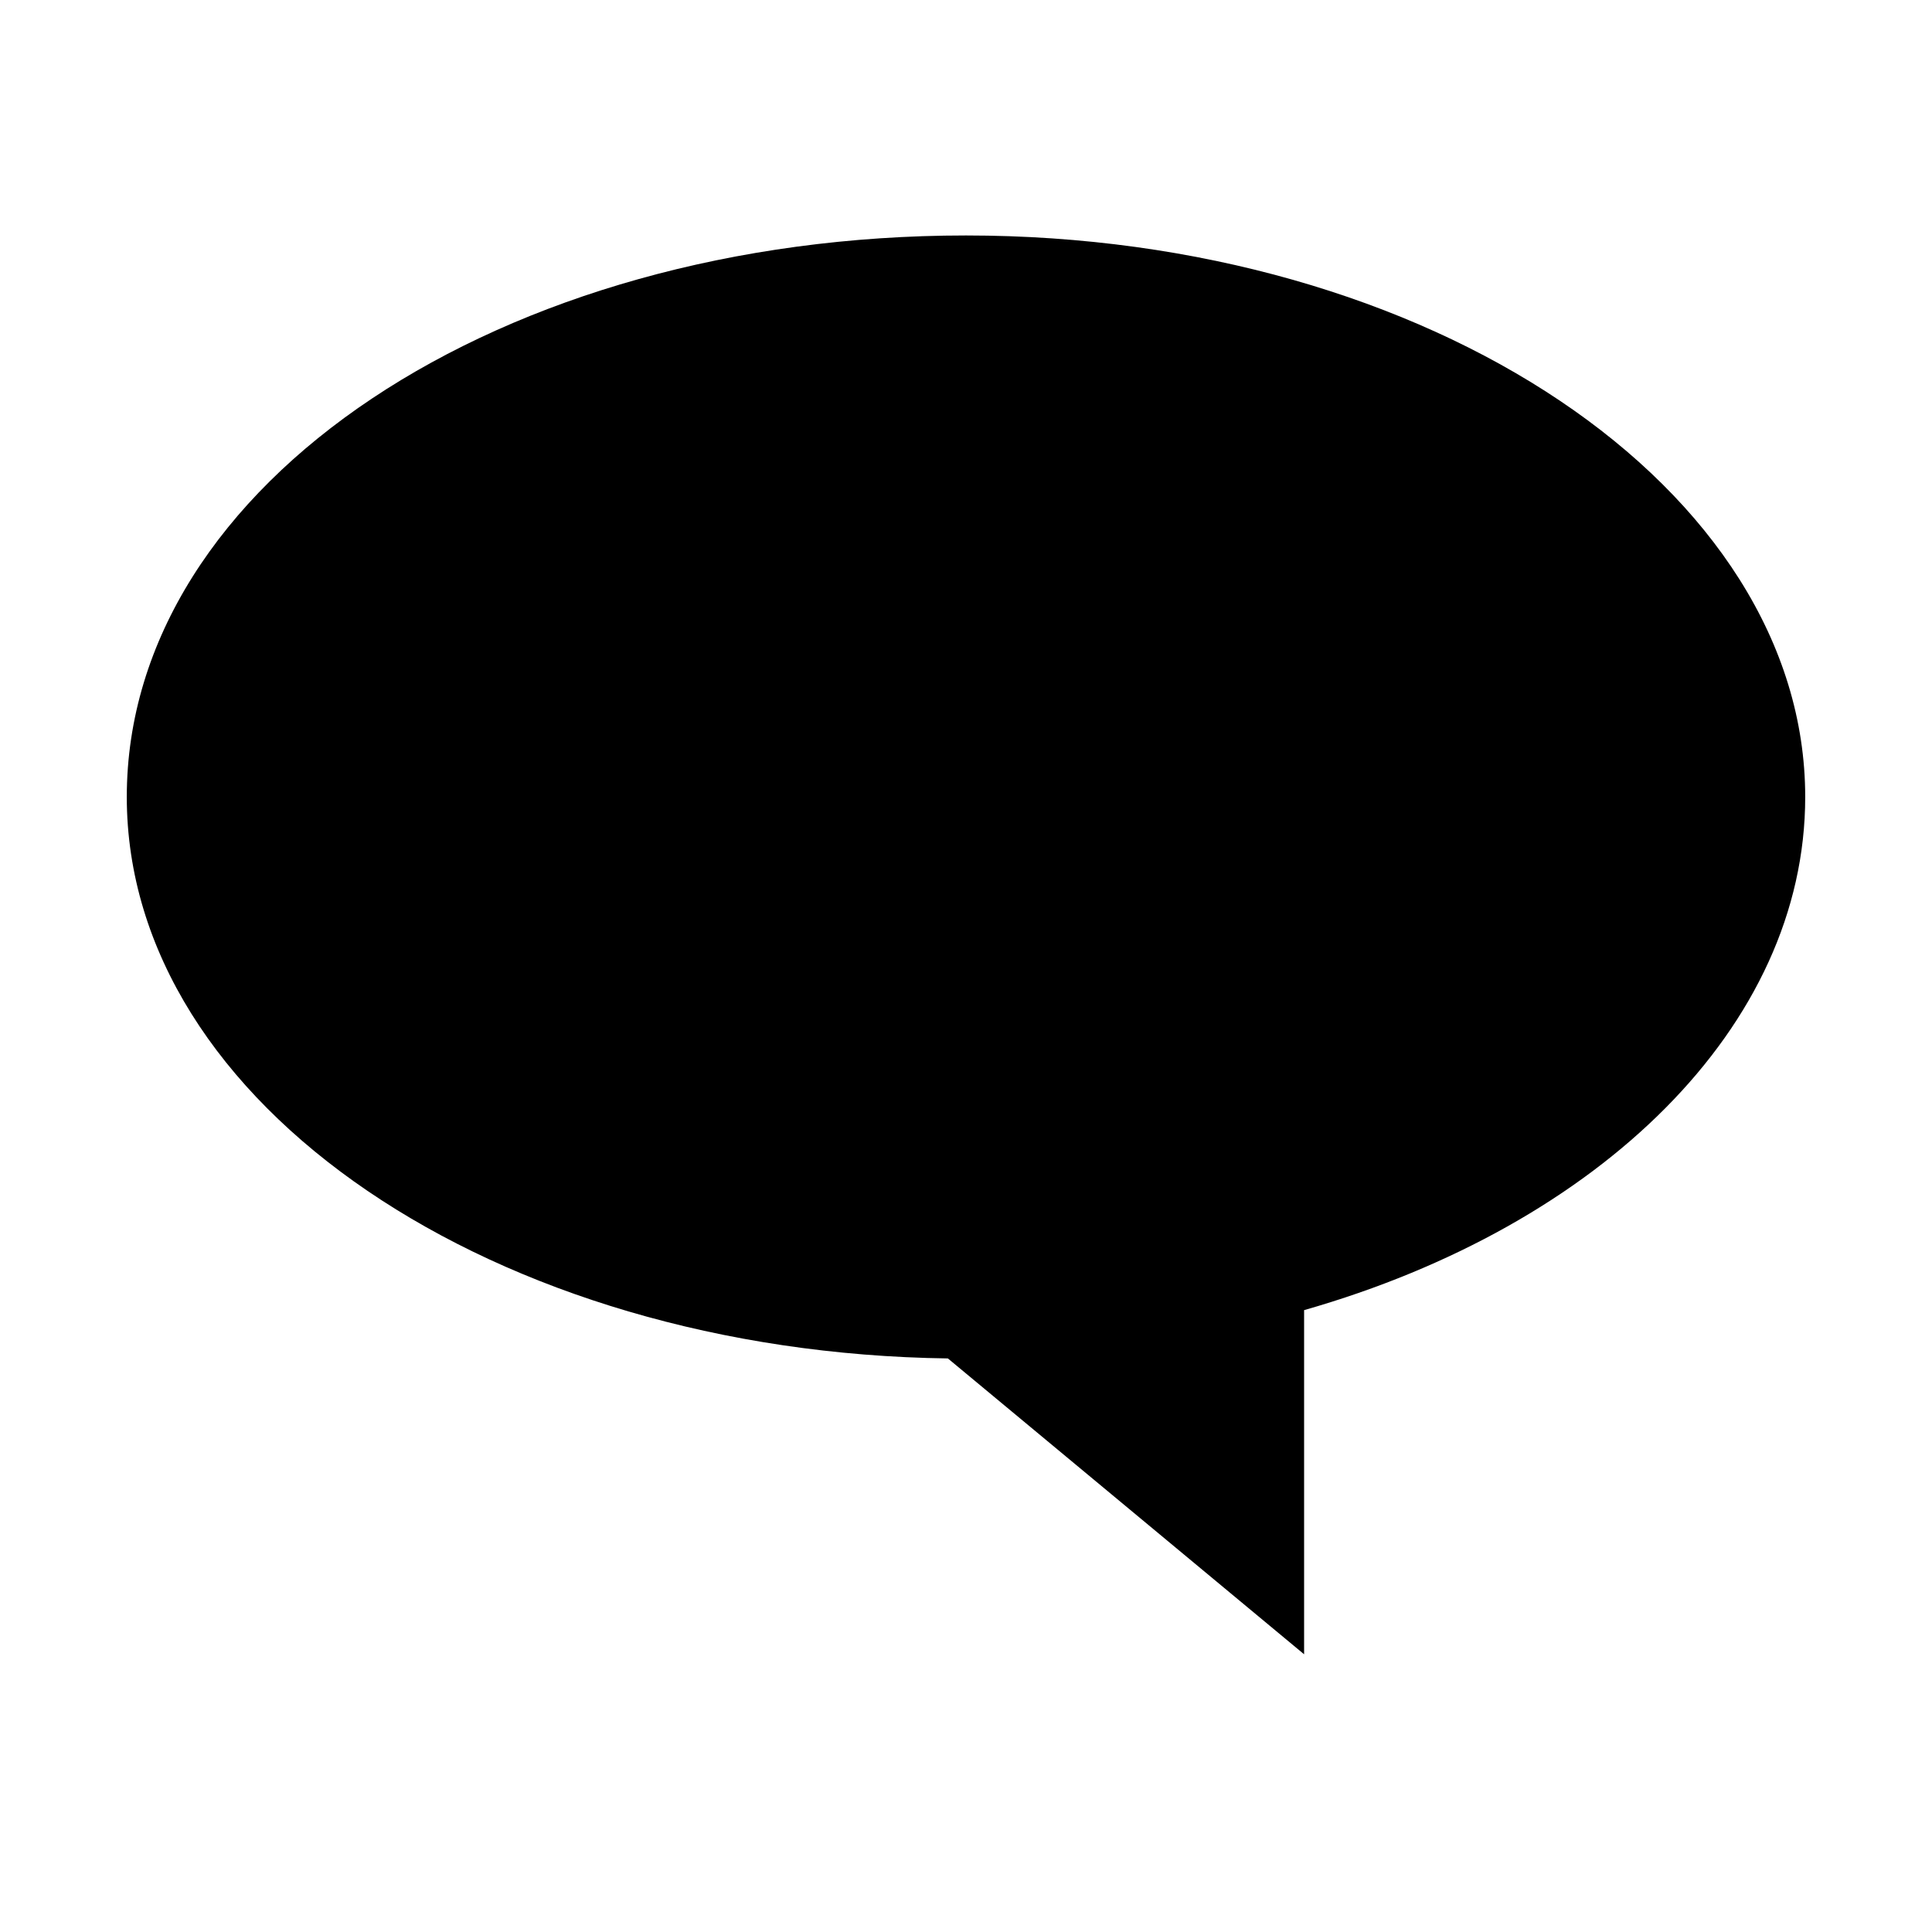 <!-- Generated by IcoMoon.io -->
<svg version="1.1" xmlns="http://www.w3.org/2000/svg" width="64" height="64" viewBox="0 0 64 64">
<title>comment</title>
<path d="M59.8 26.4c0-10.2-12.4-18.6-27.8-18.6s-27.8 8.2-27.8 18.6c0 10.2 12.2 18.4 27.2 18.6l11.8 9.8v-11.4c9.8-2.8 16.6-9.4 16.6-17z"></path>
</svg>
